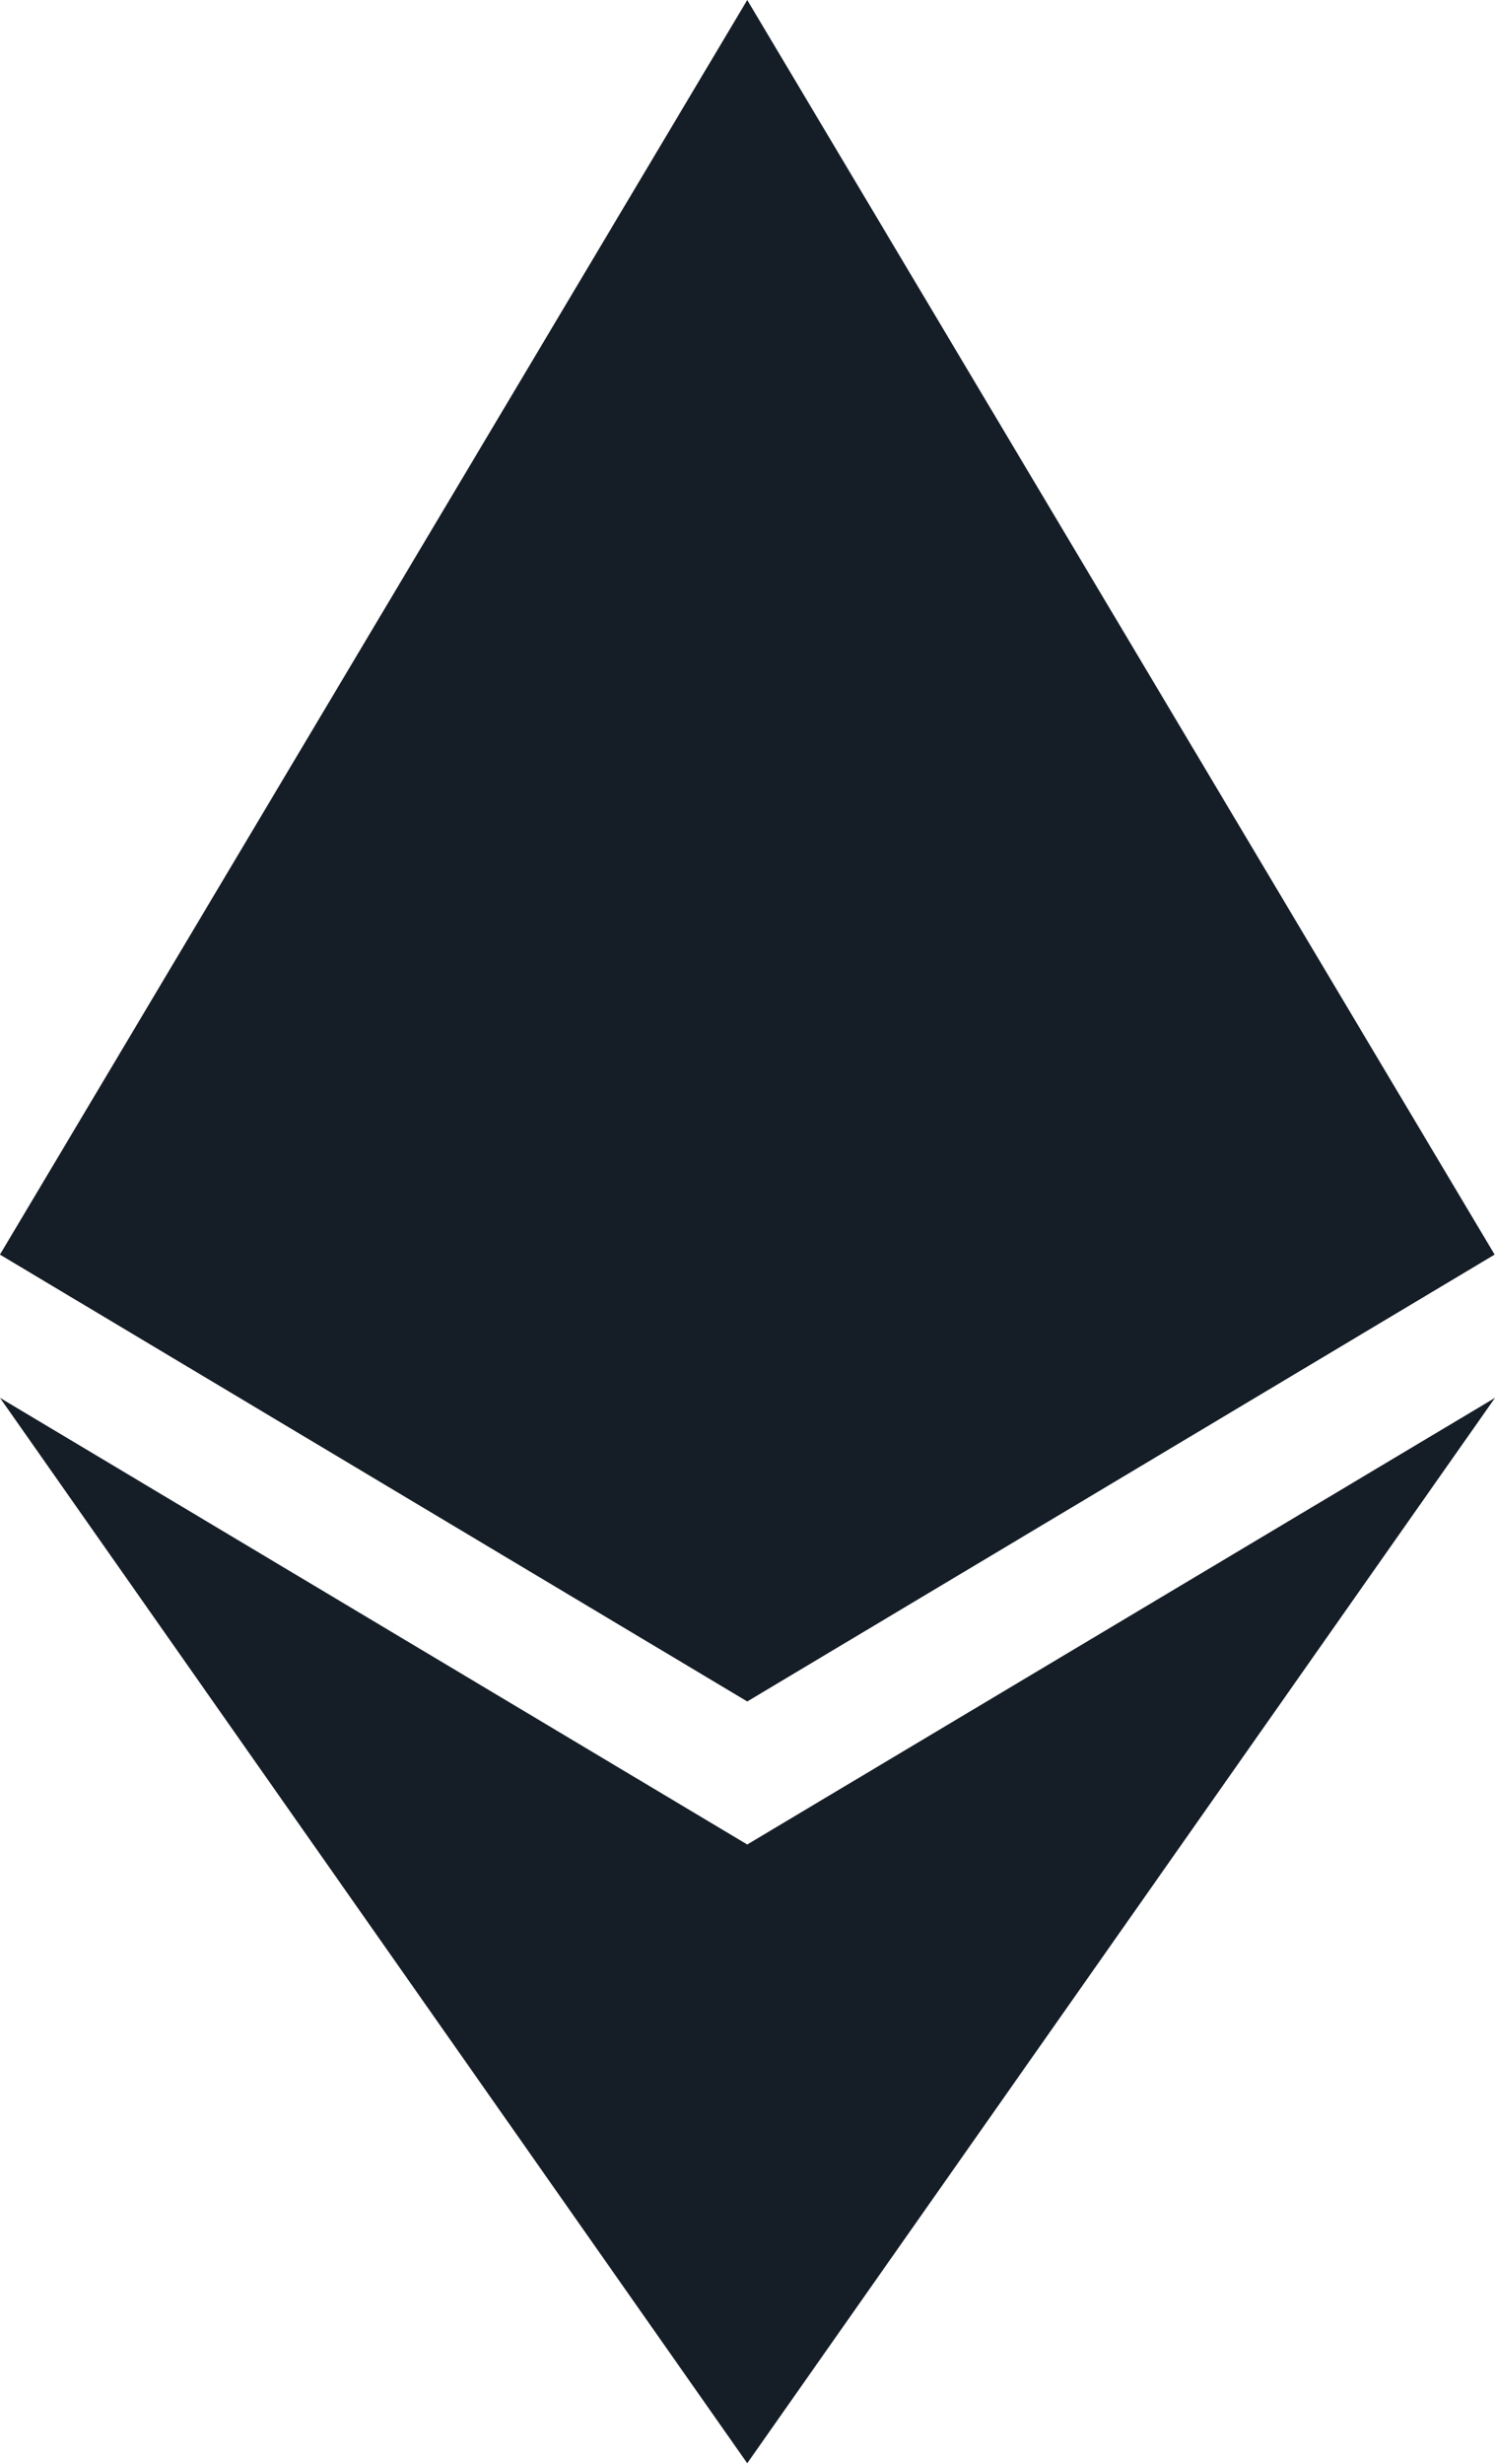 <svg width="17" height="28" viewBox="0 0 17 28" fill="none" xmlns="http://www.w3.org/2000/svg">
<path d="M8.497 0L8.312 0.638V19.148L8.497 19.335L16.995 14.257L8.497 0Z" fill="#151D26"/>
<path d="M8.497 0L0 14.257L8.497 19.335V10.351V0Z" fill="#151D26"/>
<path d="M8.497 20.962L8.393 21.091V27.685L8.497 27.994L17 15.886L8.497 20.962Z" fill="#151D26"/>
<path d="M8.497 27.994V20.962L0 15.886L8.497 27.994Z" fill="#151D26"/>
<path d="M8.498 19.335L16.995 14.257L8.498 10.351V19.335Z" fill="#151D26"/>
<path d="M0 14.257L8.497 19.335V10.351L0 14.257Z" fill="#151D26"/>
</svg>
